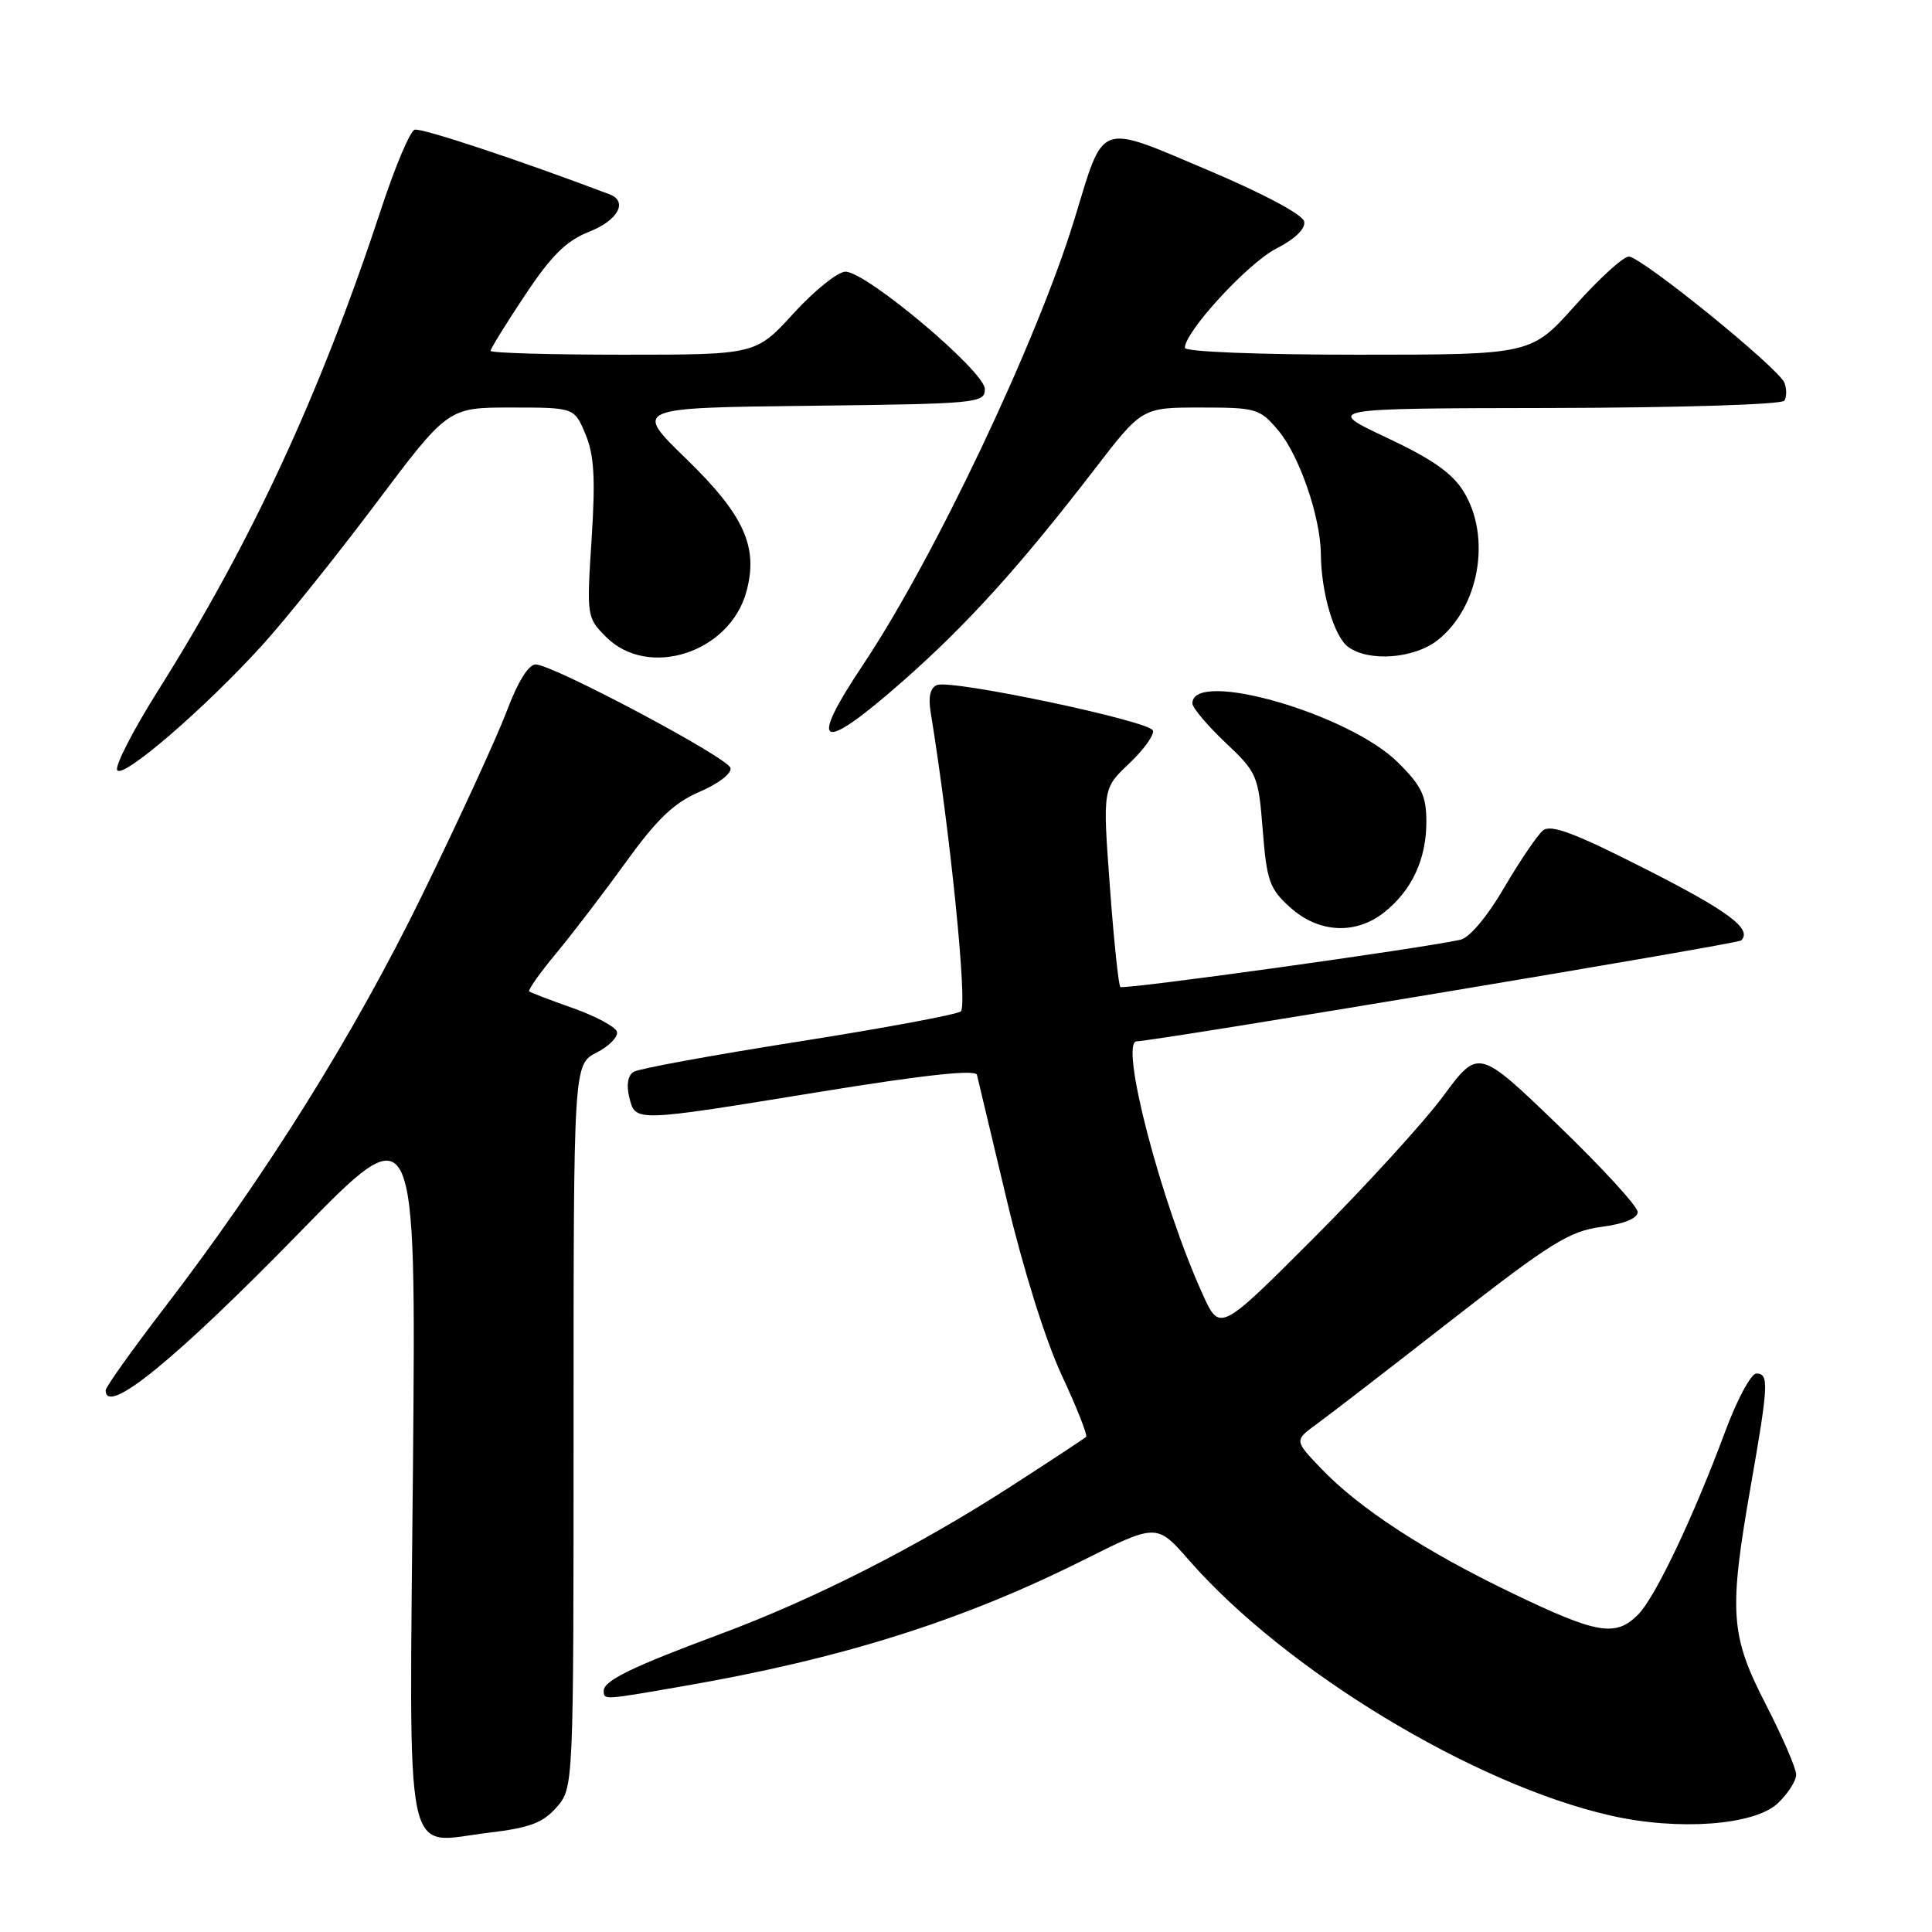 <?xml version="1.0" encoding="UTF-8" standalone="no"?>
<!DOCTYPE svg PUBLIC "-//W3C//DTD SVG 1.1//EN" "http://www.w3.org/Graphics/SVG/1.1/DTD/svg11.dtd" >
<svg xmlns="http://www.w3.org/2000/svg" xmlns:xlink="http://www.w3.org/1999/xlink" version="1.1" viewBox="0 0 256 256">
 <g >
 <path fill="currentColor"
d=" M 73.75 239.47 C 76.00 236.89 76.00 236.89 76.00 188.97 C 76.00 141.05 76.00 141.05 79.06 139.47 C 80.75 138.60 81.95 137.35 81.74 136.69 C 81.52 136.04 78.90 134.64 75.92 133.58 C 72.94 132.53 70.33 131.53 70.12 131.37 C 69.92 131.21 71.53 128.92 73.72 126.29 C 75.90 123.66 80.08 118.19 83.00 114.15 C 87.09 108.49 89.33 106.36 92.74 104.90 C 95.24 103.82 97.00 102.46 96.79 101.75 C 96.37 100.34 73.33 88.10 70.99 88.04 C 70.05 88.02 68.61 90.33 67.14 94.25 C 65.84 97.69 60.83 108.60 55.99 118.50 C 46.97 136.99 35.28 155.71 21.65 173.47 C 17.44 178.96 14.00 183.80 14.00 184.22 C 14.00 187.71 23.23 180.19 39.81 163.19 C 55.13 147.50 55.13 147.50 54.72 194.30 C 54.24 248.58 53.33 244.19 64.72 242.85 C 70.18 242.20 71.94 241.55 73.75 239.47 Z  M 235.55 238.96 C 236.90 237.69 238.00 235.98 238.00 235.15 C 238.00 234.33 236.20 230.16 234.00 225.88 C 229.26 216.68 229.05 213.66 231.99 196.87 C 234.34 183.45 234.41 182.00 232.73 182.00 C 232.03 182.00 230.19 185.41 228.64 189.57 C 224.35 201.11 219.32 211.68 217.05 213.95 C 214.06 216.94 211.64 216.52 200.35 211.09 C 188.74 205.51 180.06 199.84 175.00 194.53 C 171.50 190.86 171.50 190.86 174.49 188.68 C 176.14 187.48 184.21 181.26 192.42 174.85 C 205.49 164.67 207.97 163.13 212.18 162.57 C 215.22 162.17 217.00 161.44 217.00 160.59 C 217.00 159.86 212.25 154.68 206.45 149.09 C 195.90 138.93 195.90 138.93 191.25 145.22 C 188.70 148.67 180.99 157.12 174.12 164.00 C 161.63 176.50 161.63 176.50 159.36 171.50 C 153.83 159.31 148.28 138.03 150.62 137.98 C 153.24 137.92 230.26 125.07 230.71 124.62 C 232.23 123.10 229.06 120.74 217.99 115.12 C 208.59 110.35 205.48 109.18 204.44 110.05 C 203.70 110.67 201.39 114.07 199.31 117.62 C 197.10 121.42 194.71 124.26 193.52 124.52 C 188.15 125.71 148.84 131.17 148.45 130.78 C 148.21 130.54 147.58 124.53 147.06 117.42 C 146.11 104.50 146.11 104.50 149.61 101.18 C 151.54 99.36 152.96 97.38 152.77 96.80 C 152.35 95.54 126.13 90.01 124.17 90.77 C 123.27 91.11 122.98 92.32 123.32 94.39 C 125.91 110.25 128.22 133.18 127.32 134.01 C 126.87 134.42 117.21 136.22 105.85 138.01 C 94.49 139.80 84.64 141.60 83.96 142.02 C 83.19 142.50 82.98 143.76 83.38 145.39 C 84.21 148.70 83.86 148.71 108.85 144.64 C 122.46 142.43 129.28 141.69 129.45 142.42 C 129.60 143.01 131.37 150.47 133.40 159.00 C 135.59 168.21 138.55 177.65 140.70 182.26 C 142.69 186.52 144.14 190.19 143.91 190.40 C 143.68 190.61 139.22 193.55 134.00 196.92 C 121.63 204.91 107.94 211.87 95.50 216.50 C 83.77 220.86 80.00 222.69 80.00 224.03 C 80.00 225.27 79.86 225.28 90.50 223.43 C 111.46 219.81 127.46 214.77 143.39 206.80 C 153.27 201.85 153.27 201.85 157.56 206.75 C 170.32 221.34 195.28 236.46 213.41 240.57 C 222.36 242.61 232.44 241.87 235.55 238.96 Z  M 183.39 120.91 C 187.05 118.03 189.00 113.86 189.00 108.93 C 189.00 105.45 188.39 104.16 185.25 101.04 C 178.75 94.57 158.00 88.61 158.00 93.20 C 158.00 93.78 159.96 96.11 162.36 98.38 C 166.59 102.37 166.74 102.74 167.32 110.00 C 167.85 116.74 168.22 117.78 170.97 120.25 C 174.73 123.63 179.60 123.89 183.39 120.91 Z  M 34.73 85.51 C 37.74 82.21 44.51 73.76 49.78 66.75 C 59.36 54.00 59.36 54.00 67.73 54.00 C 76.10 54.00 76.10 54.00 77.58 57.54 C 78.73 60.29 78.91 63.37 78.39 71.44 C 77.73 81.67 77.75 81.84 80.31 84.40 C 85.89 89.98 96.66 86.51 98.89 78.44 C 100.53 72.49 98.61 68.25 90.90 60.77 C 83.97 54.04 83.97 54.04 107.23 53.77 C 129.55 53.51 130.50 53.42 130.50 51.55 C 130.50 49.22 114.80 36.00 112.03 36.00 C 111.03 36.00 107.94 38.47 105.17 41.50 C 100.15 47.00 100.15 47.00 82.57 47.00 C 72.91 47.00 65.00 46.77 65.00 46.49 C 65.00 46.21 67.05 42.89 69.56 39.12 C 73.07 33.84 75.04 31.90 78.06 30.71 C 81.90 29.20 83.26 26.69 80.75 25.74 C 68.75 21.20 55.79 16.90 54.94 17.19 C 54.33 17.39 52.37 22.04 50.56 27.53 C 42.47 52.12 33.36 71.81 20.91 91.56 C 17.62 96.79 15.20 101.51 15.53 102.05 C 16.27 103.24 27.10 93.90 34.73 85.51 Z  M 119.74 90.16 C 128.21 82.69 135.19 74.97 144.98 62.25 C 151.32 54.00 151.32 54.00 159.07 54.00 C 166.48 54.00 166.93 54.13 169.39 57.05 C 172.17 60.36 174.99 68.54 175.02 73.43 C 175.06 78.52 176.78 84.37 178.64 85.72 C 181.38 87.73 187.37 87.28 190.49 84.83 C 196.00 80.49 197.64 71.21 193.96 65.17 C 192.46 62.71 189.78 60.82 183.72 57.98 C 175.50 54.11 175.50 54.11 205.69 54.06 C 222.67 54.02 236.13 53.60 236.44 53.09 C 236.75 52.59 236.76 51.53 236.45 50.73 C 235.70 48.78 217.48 34.00 215.82 34.00 C 215.09 34.00 211.88 36.93 208.69 40.50 C 202.88 47.00 202.88 47.00 179.94 47.00 C 166.82 47.00 157.00 46.61 157.00 46.09 C 157.00 43.95 165.36 34.86 169.08 32.96 C 171.60 31.67 173.01 30.31 172.81 29.35 C 172.63 28.44 167.39 25.64 160.00 22.52 C 145.37 16.33 146.35 15.98 142.40 28.94 C 137.47 45.11 123.81 73.93 114.38 88.05 C 106.91 99.23 108.67 99.92 119.74 90.16 Z "/>
</g>
</svg>